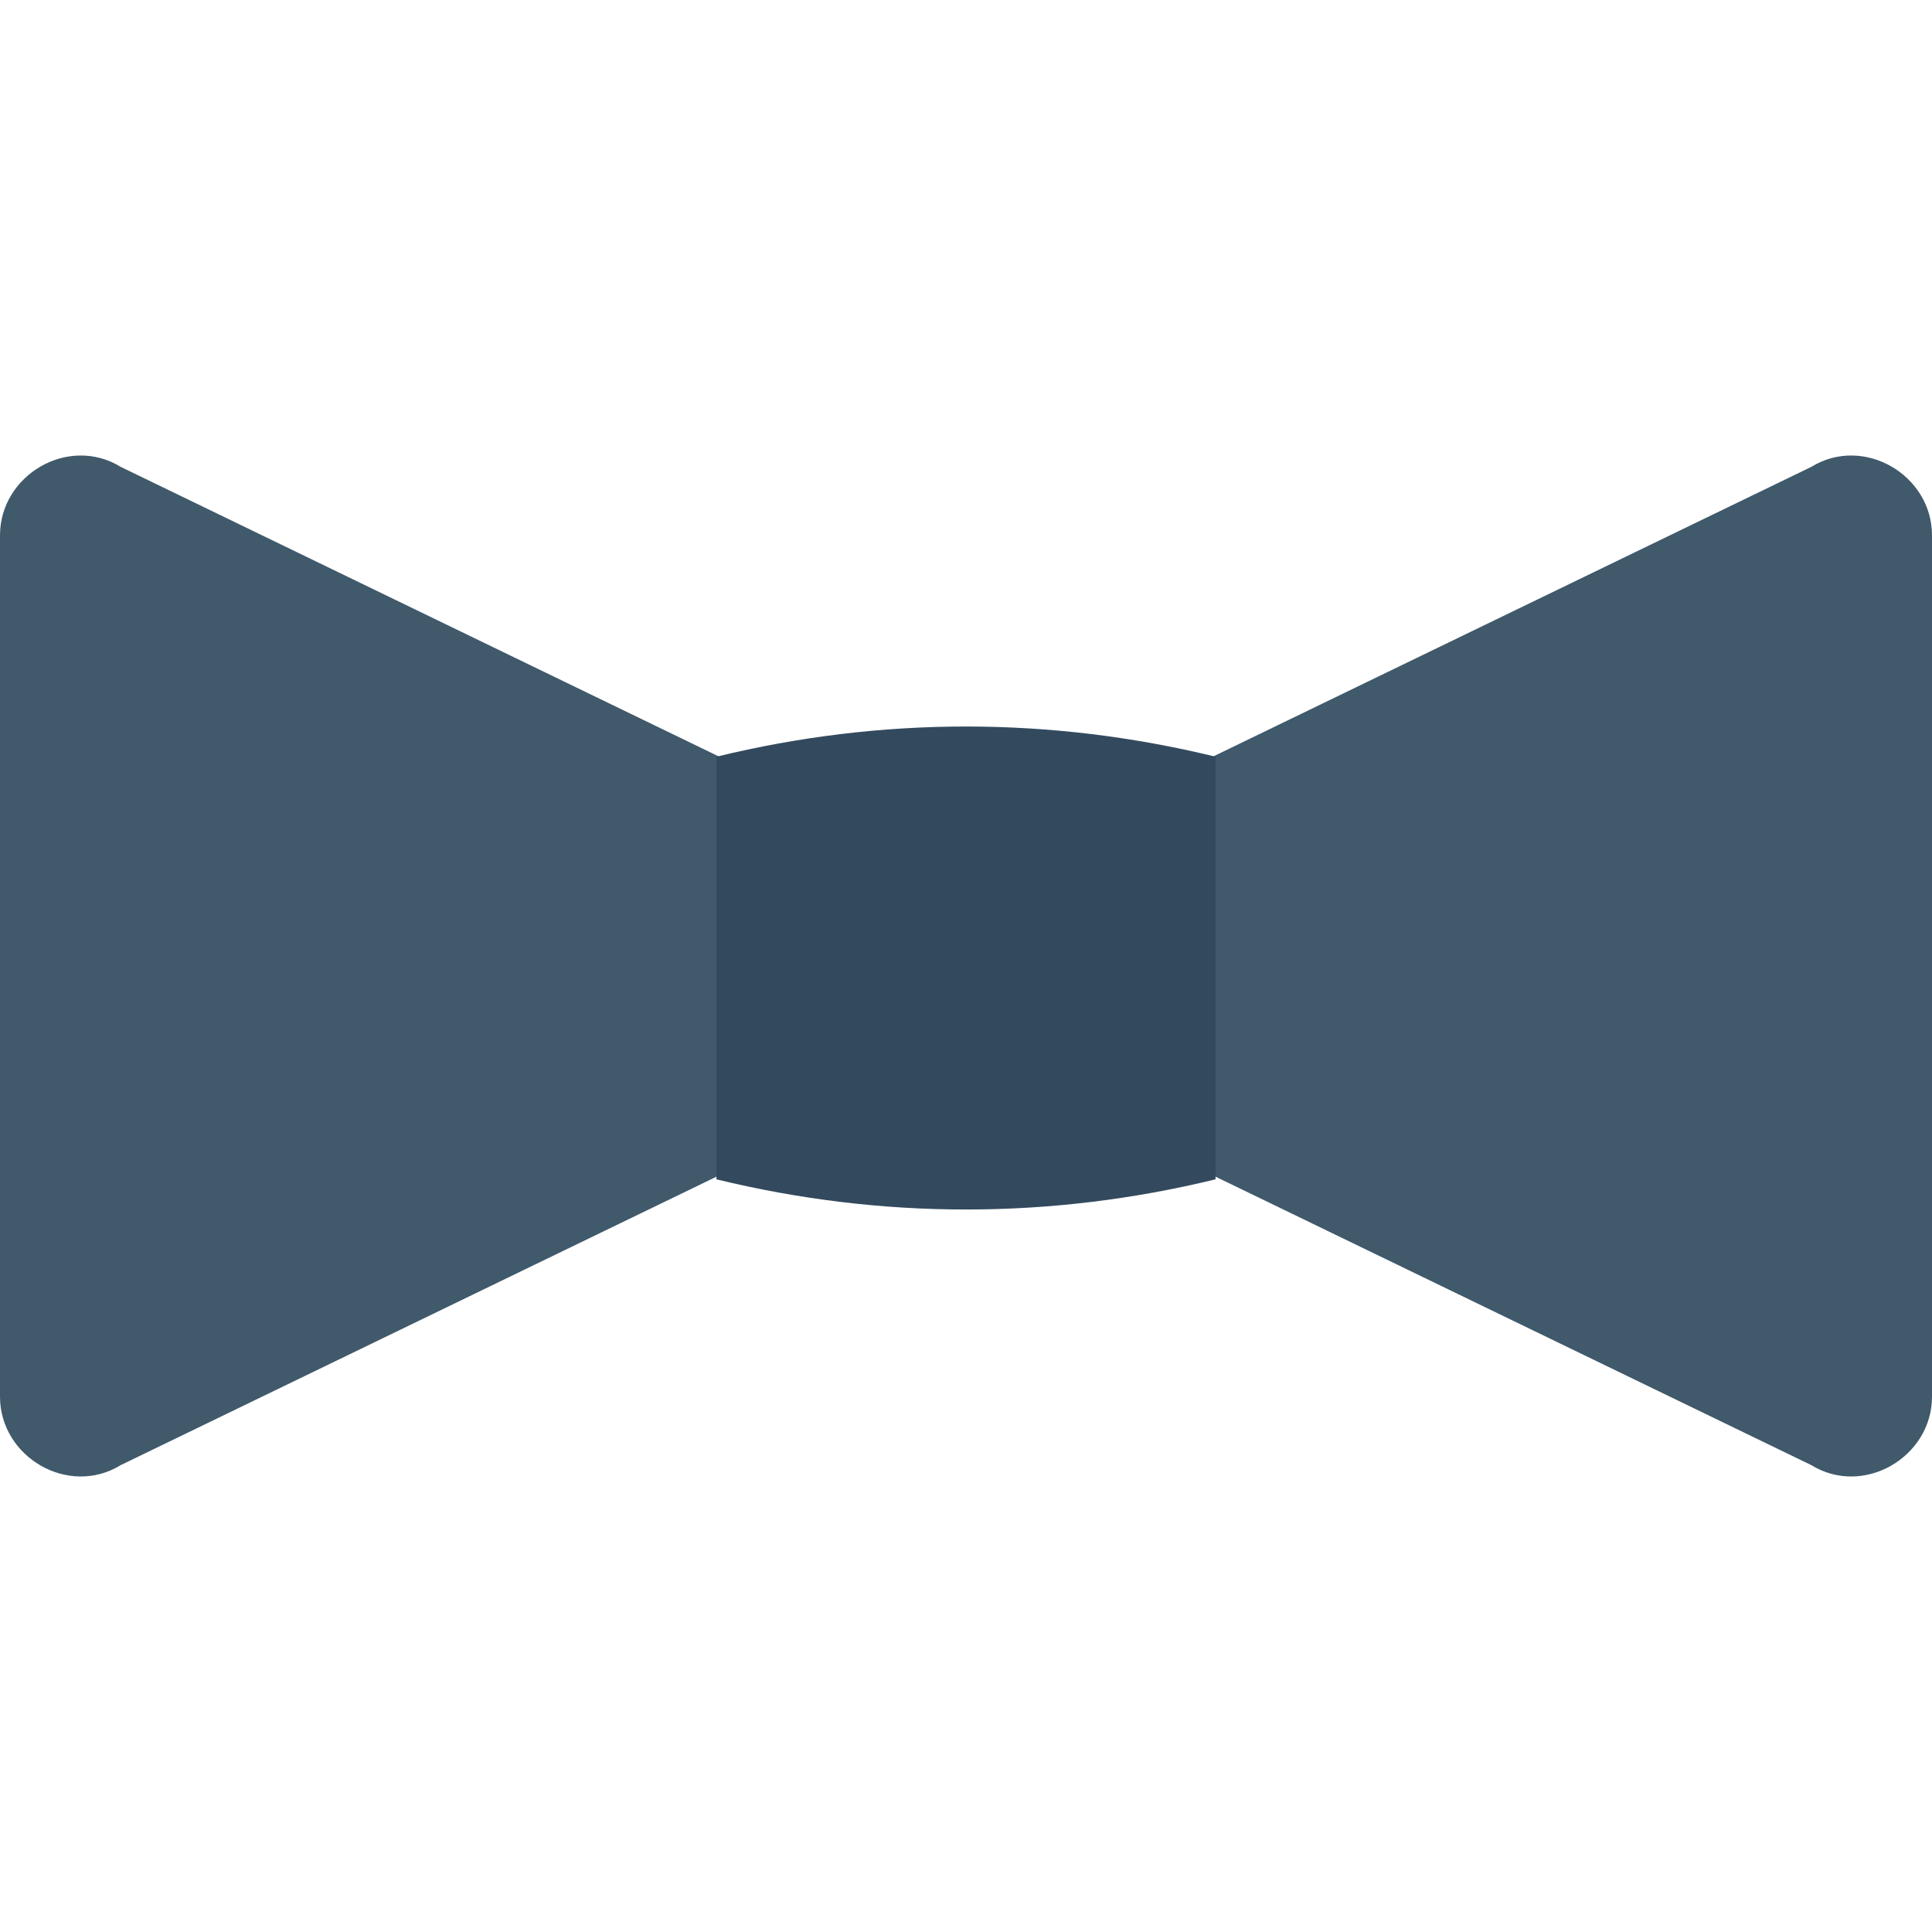 <?xml version="1.0" encoding="utf-8"?>
<!-- Generator: Adobe Illustrator 18.0.0, SVG Export Plug-In . SVG Version: 6.00 Build 0)  -->
<!DOCTYPE svg PUBLIC "-//W3C//DTD SVG 1.1//EN" "http://www.w3.org/Graphics/SVG/1.1/DTD/svg11.dtd">
<svg version="1.1" id="Layer_1" xmlns="http://www.w3.org/2000/svg" xmlns:xlink="http://www.w3.org/1999/xlink" x="0px" y="0px"
	 viewBox="0 0 48 48" enable-background="new 0 0 48 48" xml:space="preserve">
<g>
	<path fill="#40596B" d="M22.9,25.7L45,36.4c1.3,0.8,3-0.2,3-1.7V13.3c0-1.5-1.7-2.5-3-1.7L22.9,22.3C21.6,23.1,21.6,24.9,22.9,25.7
		z"/>
	<path fill="#40596B" d="M25.1,22.3L3,11.6c-1.3-0.8-3,0.2-3,1.7l0,21.4c0,1.5,1.7,2.5,3,1.7l22.1-10.7
		C26.4,24.9,26.4,23.1,25.1,22.3z"/>
	<path fill="#334A5E" d="M30.2,29.3c-4.1,1-8.3,1-12.4,0c0-3.5,0-7,0-10.5c4.1-1,8.3-1,12.4,0C30.2,22.2,30.2,25.8,30.2,29.3z"/>
</g>
</svg>
